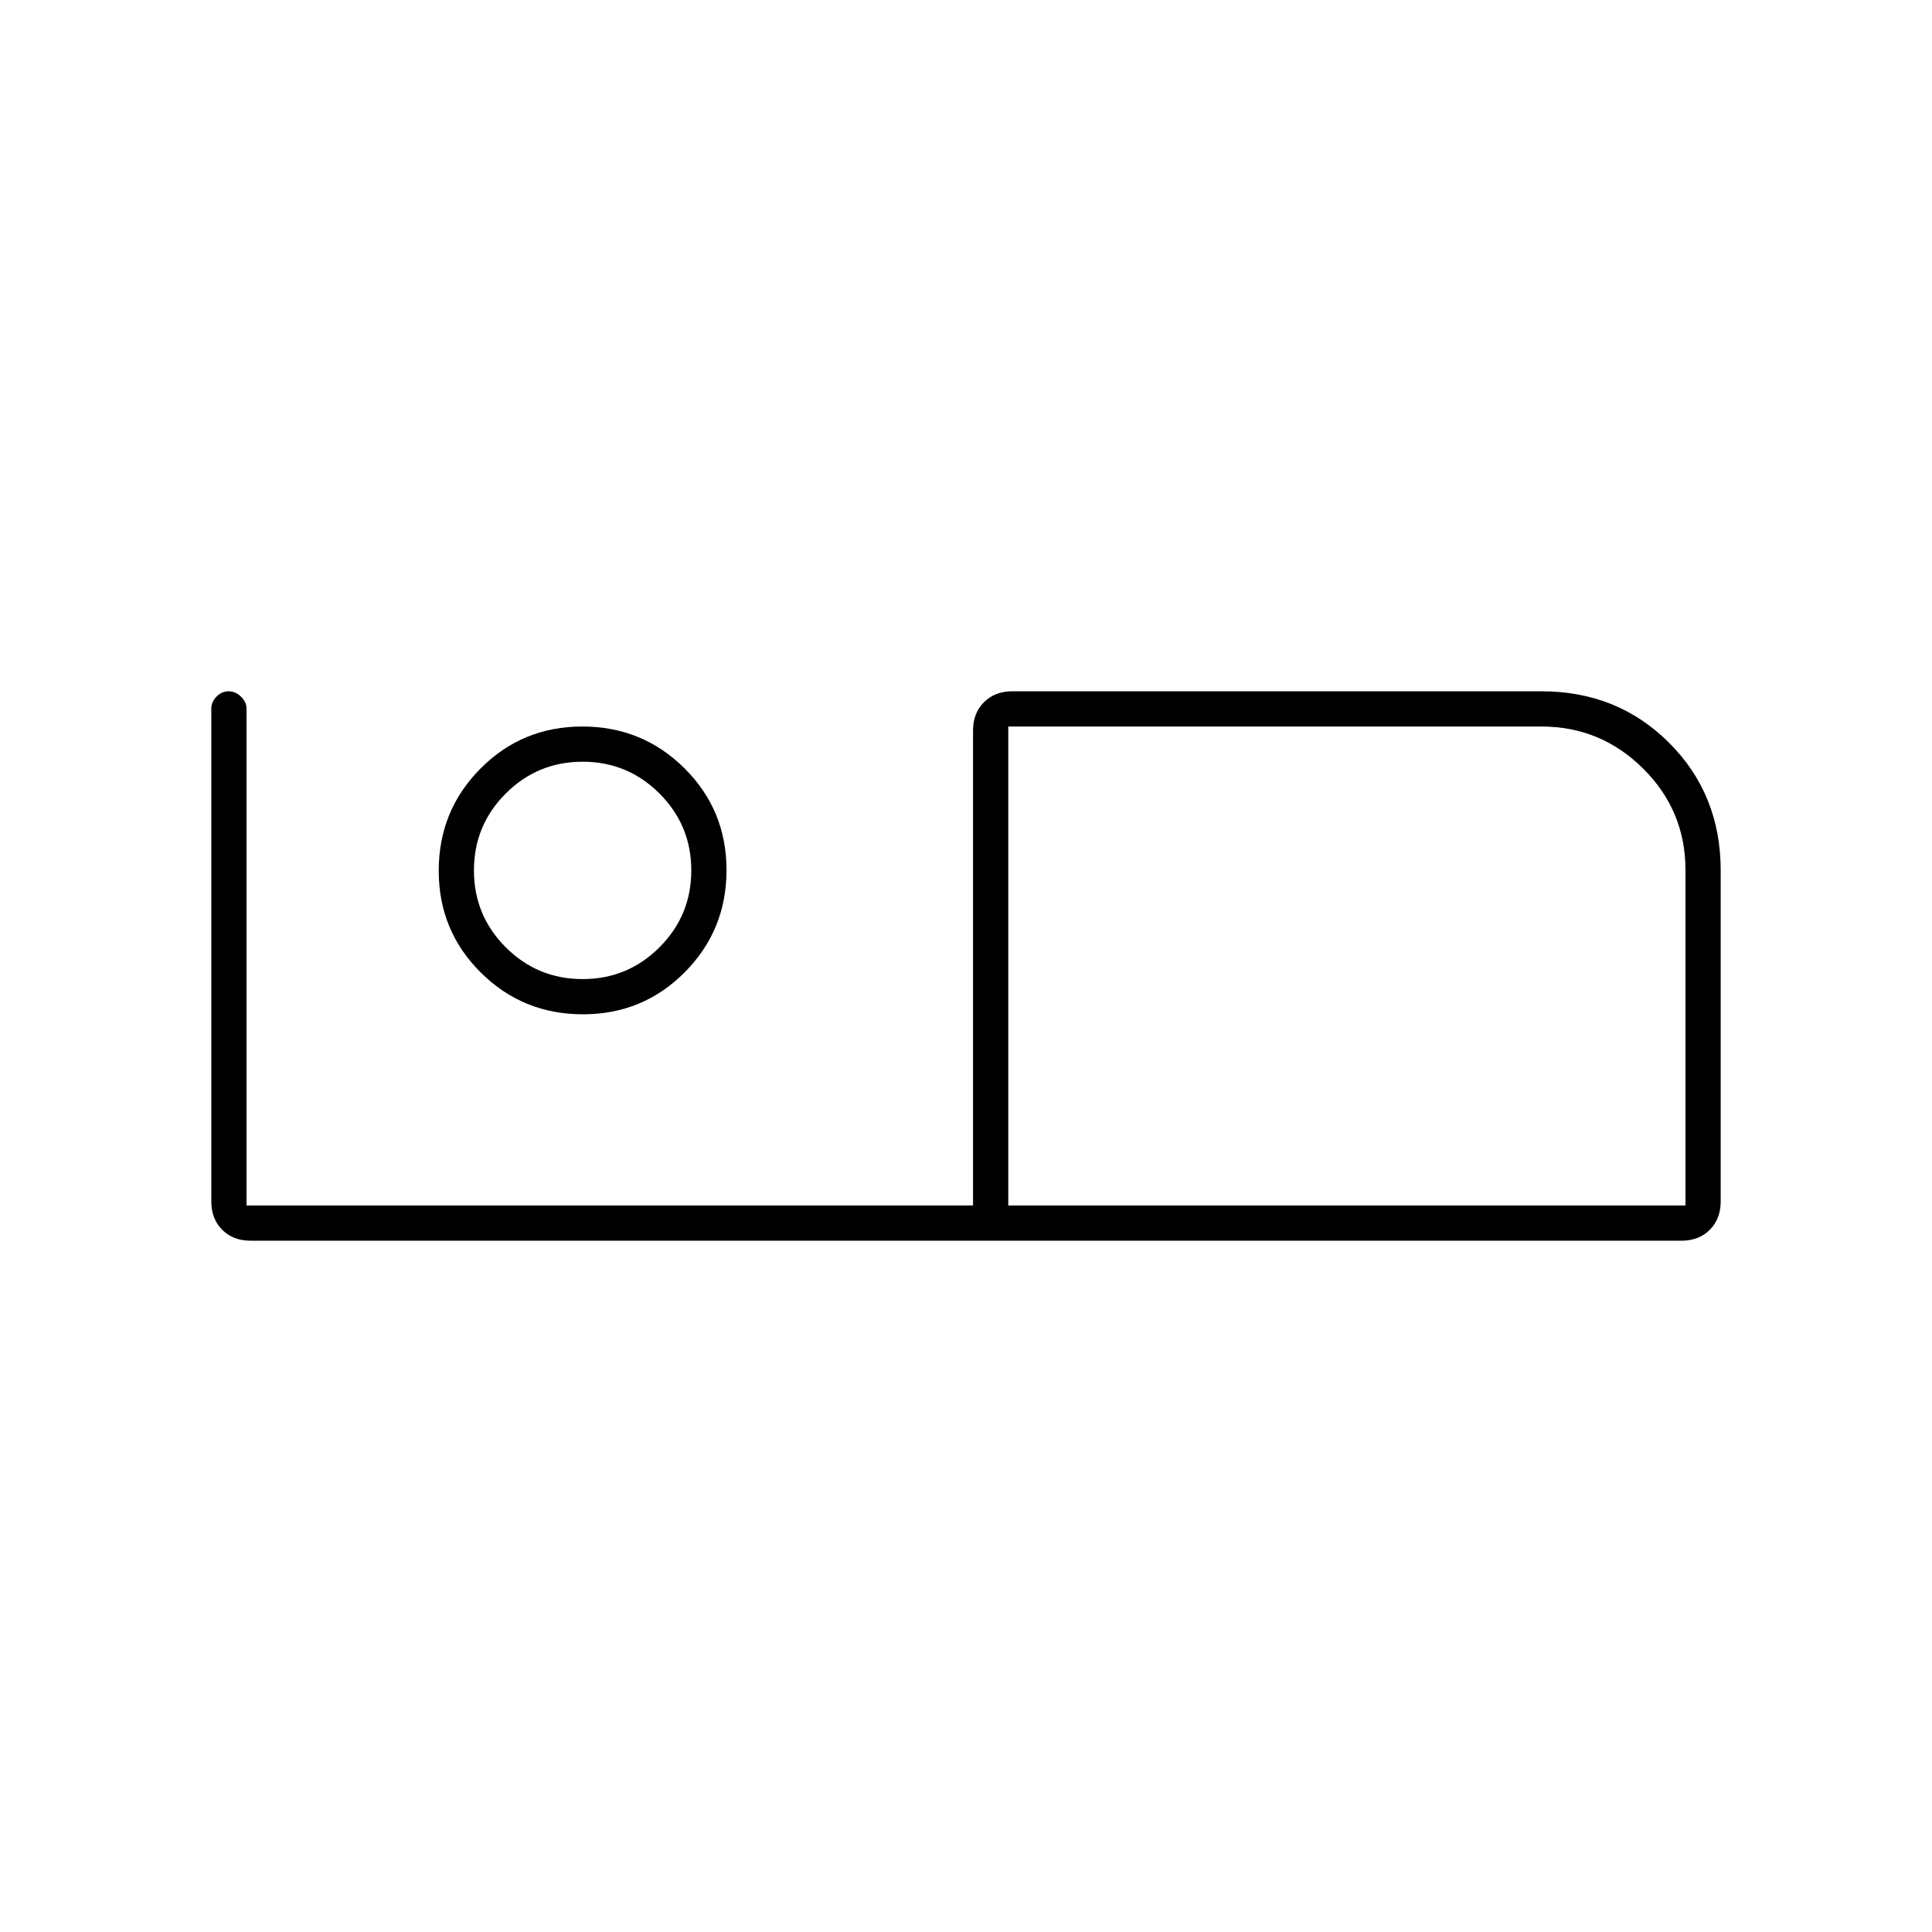 <svg xmlns="http://www.w3.org/2000/svg" height="20" viewBox="0 -960 960 960" width="20"><path d="M835.5-343.5h-711q-8.67 0-14.08-5.42Q105-354.33 105-363v-245q0-3.17 2.57-5.84 2.58-2.66 6-2.66 3.43 0 6.18 2.66 2.75 2.67 2.75 5.84v247h361v-236q0-8.67 5.42-14.08 5.41-5.42 14.08-5.42h263q37.79 0 63.39 25.61Q855-565.29 855-527.5V-363q0 8.67-5.42 14.08-5.41 5.42-14.08 5.42ZM501-361h336.5v-166.76q0-29.44-21.04-50.34-21.04-20.9-50.58-20.9H501v238Zm0-238v238-238ZM289.65-456q29.85 0 50.6-20.9Q361-497.79 361-527.65q0-29.85-20.9-50.6Q319.21-599 289.35-599q-29.85 0-50.6 20.9Q218-557.21 218-527.35q0 29.85 20.9 50.6Q259.79-456 289.65-456Zm-.15-17.5q-22.4 0-38.2-15.8-15.8-15.8-15.8-38.2 0-22.4 15.8-38.2 15.8-15.8 38.2-15.8 22.4 0 38.2 15.8 15.8 15.8 15.8 38.2 0 22.4-15.8 38.2-15.8 15.8-38.2 15.8Zm0-54Z"/></svg>